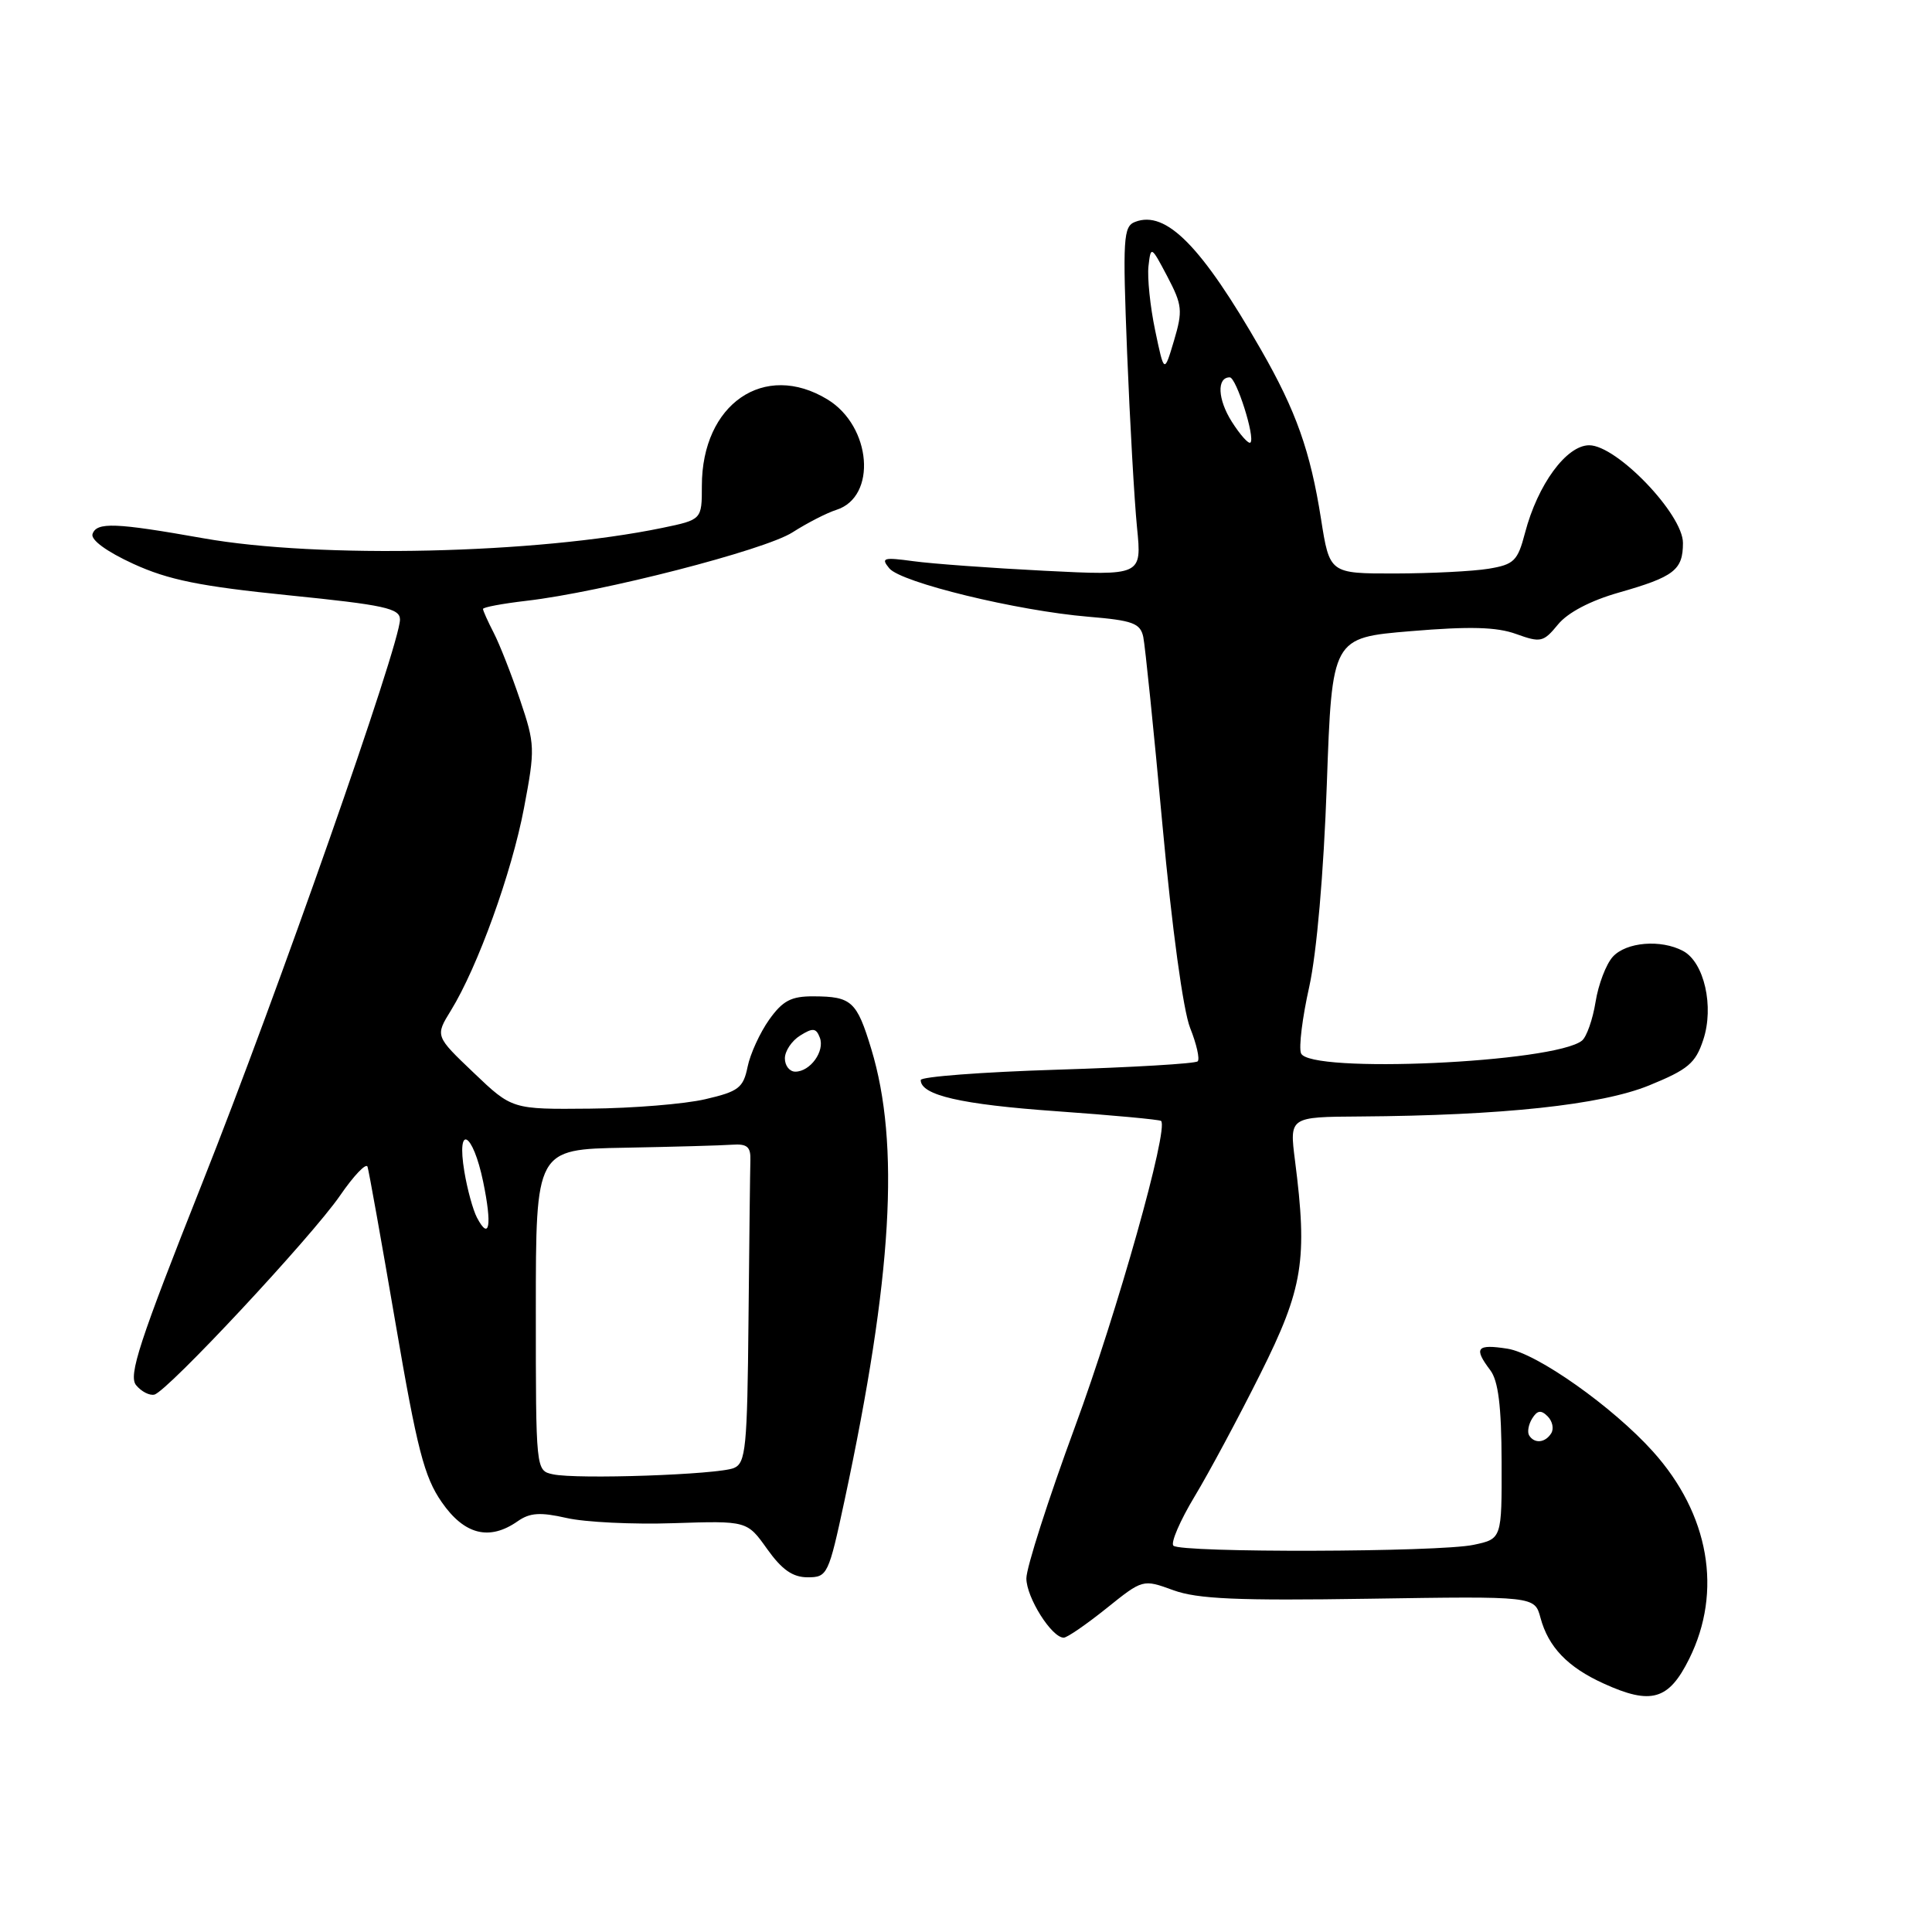 <?xml version="1.0" encoding="UTF-8" standalone="no"?>
<!DOCTYPE svg PUBLIC "-//W3C//DTD SVG 1.1//EN" "http://www.w3.org/Graphics/SVG/1.1/DTD/svg11.dtd" >
<svg xmlns="http://www.w3.org/2000/svg" xmlns:xlink="http://www.w3.org/1999/xlink" version="1.1" viewBox="0 0 256 256">
 <g >
 <path fill="currentColor"
d=" M 223.83 219.80 C 228.27 210.86 226.48 200.63 219.03 192.34 C 213.71 186.42 203.66 179.32 199.75 178.71 C 195.66 178.07 195.23 178.60 197.47 181.56 C 198.53 182.96 198.95 186.32 198.97 193.70 C 199.00 203.91 199.00 203.91 195.25 204.70 C 190.65 205.68 156.44 205.77 155.48 204.81 C 155.10 204.43 156.36 201.50 158.28 198.31 C 160.21 195.11 164.14 187.78 167.02 182.01 C 172.68 170.69 173.28 166.93 171.59 153.75 C 170.86 148.00 170.86 148.00 180.18 147.94 C 199.09 147.81 212.15 146.41 218.50 143.83 C 223.67 141.72 224.67 140.89 225.69 137.78 C 227.15 133.39 225.82 127.51 223.02 126.01 C 220.08 124.44 215.48 124.82 213.70 126.78 C 212.82 127.75 211.79 130.44 211.42 132.76 C 211.05 135.07 210.24 137.37 209.63 137.88 C 206.01 140.82 173.43 142.29 172.39 139.56 C 172.08 138.77 172.57 134.81 173.48 130.76 C 174.47 126.27 175.39 115.76 175.81 103.94 C 176.50 84.50 176.50 84.50 186.96 83.63 C 194.74 82.98 198.32 83.07 200.90 84.01 C 204.15 85.18 204.51 85.10 206.44 82.75 C 207.73 81.17 210.74 79.59 214.50 78.52 C 221.84 76.43 223.00 75.53 223.00 71.94 C 223.00 68.14 214.23 59.00 210.58 59.00 C 207.56 59.00 203.75 64.20 202.07 70.62 C 201.10 74.33 200.62 74.80 197.25 75.36 C 195.19 75.70 189.60 75.98 184.84 75.99 C 176.18 76.00 176.18 76.00 175.04 68.75 C 173.63 59.79 171.74 54.45 167.10 46.36 C 159.22 32.61 154.51 27.82 150.41 29.40 C 148.84 30.00 148.75 31.53 149.35 46.78 C 149.72 55.98 150.31 66.37 150.66 69.89 C 151.30 76.28 151.30 76.28 138.40 75.63 C 131.31 75.27 123.49 74.70 121.02 74.36 C 117.04 73.82 116.69 73.92 117.84 75.31 C 119.40 77.19 134.77 80.93 144.21 81.72 C 150.10 82.21 151.10 82.58 151.49 84.40 C 151.73 85.55 152.89 96.81 154.04 109.41 C 155.29 122.98 156.78 133.91 157.70 136.21 C 158.55 138.34 159.00 140.33 158.70 140.63 C 158.40 140.94 150.02 141.43 140.07 141.74 C 130.13 142.05 122.00 142.67 122.00 143.11 C 122.00 145.12 127.36 146.35 139.95 147.24 C 147.40 147.77 153.66 148.35 153.85 148.53 C 154.89 149.53 148.06 173.80 142.45 189.03 C 138.90 198.67 136.00 207.72 136.00 209.14 C 136.00 211.68 139.36 217.00 140.95 217.00 C 141.40 217.00 143.94 215.25 146.60 213.12 C 151.43 209.24 151.43 209.24 155.47 210.71 C 158.68 211.88 163.97 212.11 181.42 211.84 C 203.35 211.50 203.35 211.50 204.12 214.36 C 205.16 218.24 207.73 220.92 212.50 223.08 C 218.79 225.95 221.12 225.27 223.83 219.80 Z  M 111.92 198.75 C 118.24 169.18 119.27 151.61 115.45 139.00 C 113.53 132.67 112.84 132.04 107.82 132.02 C 104.83 132.00 103.72 132.59 101.92 135.11 C 100.70 136.83 99.41 139.64 99.06 141.36 C 98.49 144.15 97.86 144.63 93.46 145.65 C 90.73 146.29 83.85 146.85 78.18 146.90 C 67.85 147.00 67.85 147.00 62.76 142.14 C 57.66 137.28 57.66 137.28 59.75 133.89 C 63.30 128.12 67.80 115.66 69.43 107.08 C 70.92 99.21 70.90 98.63 68.91 92.74 C 67.77 89.36 66.20 85.36 65.42 83.85 C 64.64 82.34 64.00 80.91 64.00 80.69 C 64.00 80.46 66.59 79.98 69.75 79.61 C 79.67 78.47 101.34 72.90 105.01 70.54 C 106.95 69.30 109.56 67.96 110.82 67.56 C 116.24 65.84 115.49 56.49 109.65 52.93 C 101.28 47.83 93.00 53.52 93.00 64.38 C 93.00 68.86 93.00 68.86 87.75 69.95 C 71.11 73.39 42.25 74.05 26.93 71.32 C 15.26 69.25 12.81 69.16 12.26 70.76 C 12.00 71.53 14.13 73.09 17.66 74.71 C 22.31 76.84 26.50 77.69 38.25 78.88 C 50.94 80.16 53.00 80.61 53.00 82.09 C 53.00 85.39 36.74 131.73 26.80 156.76 C 18.44 177.83 16.98 182.28 18.04 183.55 C 18.74 184.40 19.83 184.95 20.46 184.79 C 22.21 184.34 41.29 163.89 45.05 158.43 C 46.87 155.78 48.52 154.05 48.70 154.60 C 48.88 155.15 50.55 164.49 52.41 175.34 C 55.27 192.04 56.21 195.70 58.53 199.04 C 61.53 203.37 64.84 204.20 68.60 201.57 C 70.21 200.44 71.59 200.35 75.07 201.14 C 77.51 201.70 83.89 202.01 89.24 201.83 C 98.99 201.51 98.99 201.51 101.65 205.25 C 103.61 208.00 105.04 209.00 107.02 209.00 C 109.64 209.00 109.79 208.68 111.92 198.75 Z  M 202.62 190.20 C 202.35 189.76 202.53 188.75 203.02 187.96 C 203.70 186.87 204.20 186.80 205.07 187.67 C 205.71 188.31 205.92 189.31 205.55 189.91 C 204.76 191.19 203.32 191.33 202.62 190.20 Z  M 163.22 55.88 C 161.34 52.91 161.21 50.00 162.95 50.00 C 163.81 50.00 166.35 57.99 165.69 58.64 C 165.45 58.88 164.34 57.64 163.22 55.88 Z  M 153.06 43.76 C 152.40 40.61 152.01 36.79 152.18 35.26 C 152.49 32.55 152.54 32.58 154.68 36.64 C 156.66 40.42 156.74 41.16 155.56 45.14 C 154.26 49.50 154.26 49.50 153.06 43.76 Z  M 73.25 195.35 C 71.00 194.86 71.00 194.84 71.00 173.58 C 71.00 152.29 71.00 152.29 82.75 152.08 C 89.21 151.96 95.62 151.78 97.00 151.68 C 99.00 151.54 99.49 151.95 99.43 153.75 C 99.39 154.99 99.28 164.50 99.18 174.89 C 99.02 191.84 98.82 193.86 97.25 194.52 C 95.14 195.40 76.42 196.05 73.25 195.35 Z  M 63.20 161.34 C 62.67 160.33 61.92 157.59 61.53 155.25 C 60.46 148.82 62.65 149.98 64.02 156.58 C 65.22 162.38 64.86 164.50 63.20 161.34 Z  M 104.00 140.24 C 104.00 139.27 104.91 137.91 106.02 137.22 C 107.71 136.16 108.14 136.21 108.63 137.49 C 109.32 139.29 107.36 142.00 105.38 142.00 C 104.62 142.00 104.00 141.21 104.00 140.24 Z "/>
</g>
</svg>